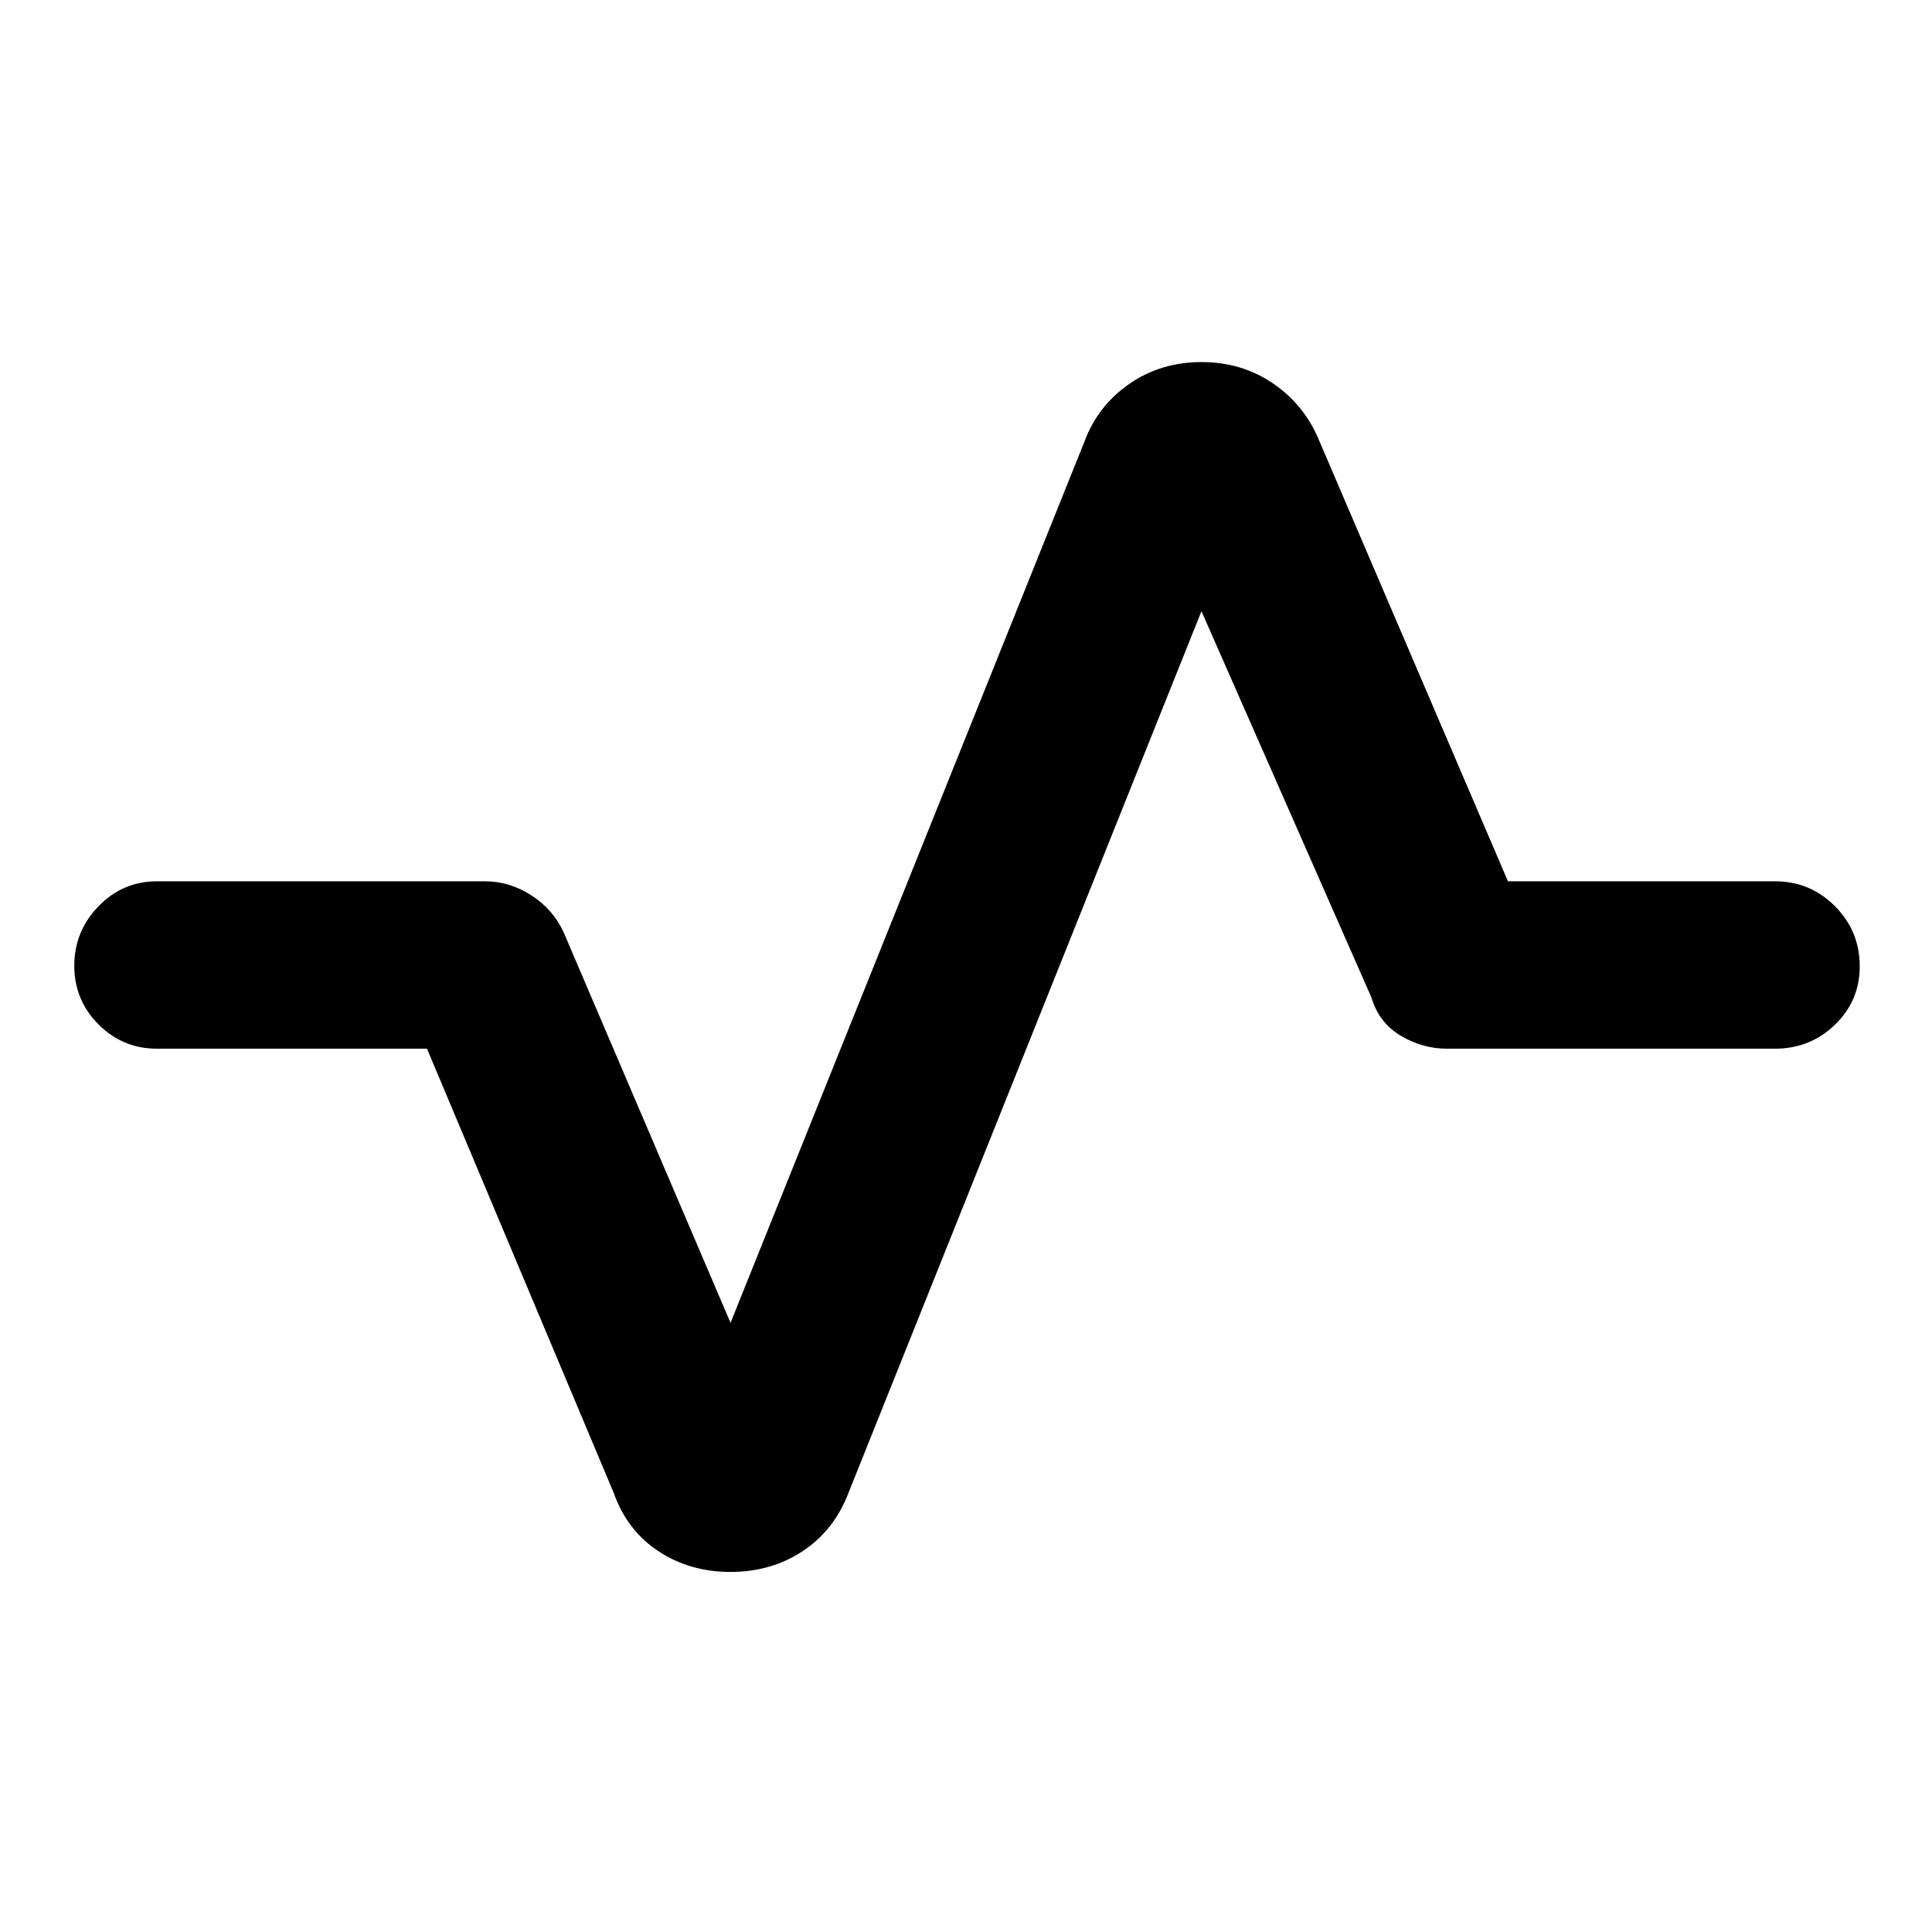 <svg xmlns="http://www.w3.org/2000/svg" height="48" viewBox="0 -960 960 960" width="48"><path d="M362.97-178.91q-20.23 0-35.86-10.35-15.63-10.35-22.2-29.04l-92.74-220.61H78q-17.04 0-29.06-12.07-12.03-12.07-12.03-29.18 0-17.1 12.03-29.51Q60.96-522.09 78-522.09h163q12.18 0 23.03 6.98 10.84 6.98 16.06 18.41l82.91 194 175.91-438q6.57-17.69 22.23-28.54 15.66-10.85 35.89-10.85t35.86 10.85q15.63 10.85 22.76 28.54l93.64 218.61H882q17.46 0 29.77 12.37 12.32 12.36 12.32 29.9 0 17.11-12.32 29.01-12.31 11.9-29.77 11.9H719q-12.18 0-23.03-6.48-10.84-6.48-14.49-18.91L597-656.3l-175.35 438q-7.13 18.69-22.79 29.04-15.66 10.35-35.89 10.35Z"/></svg>